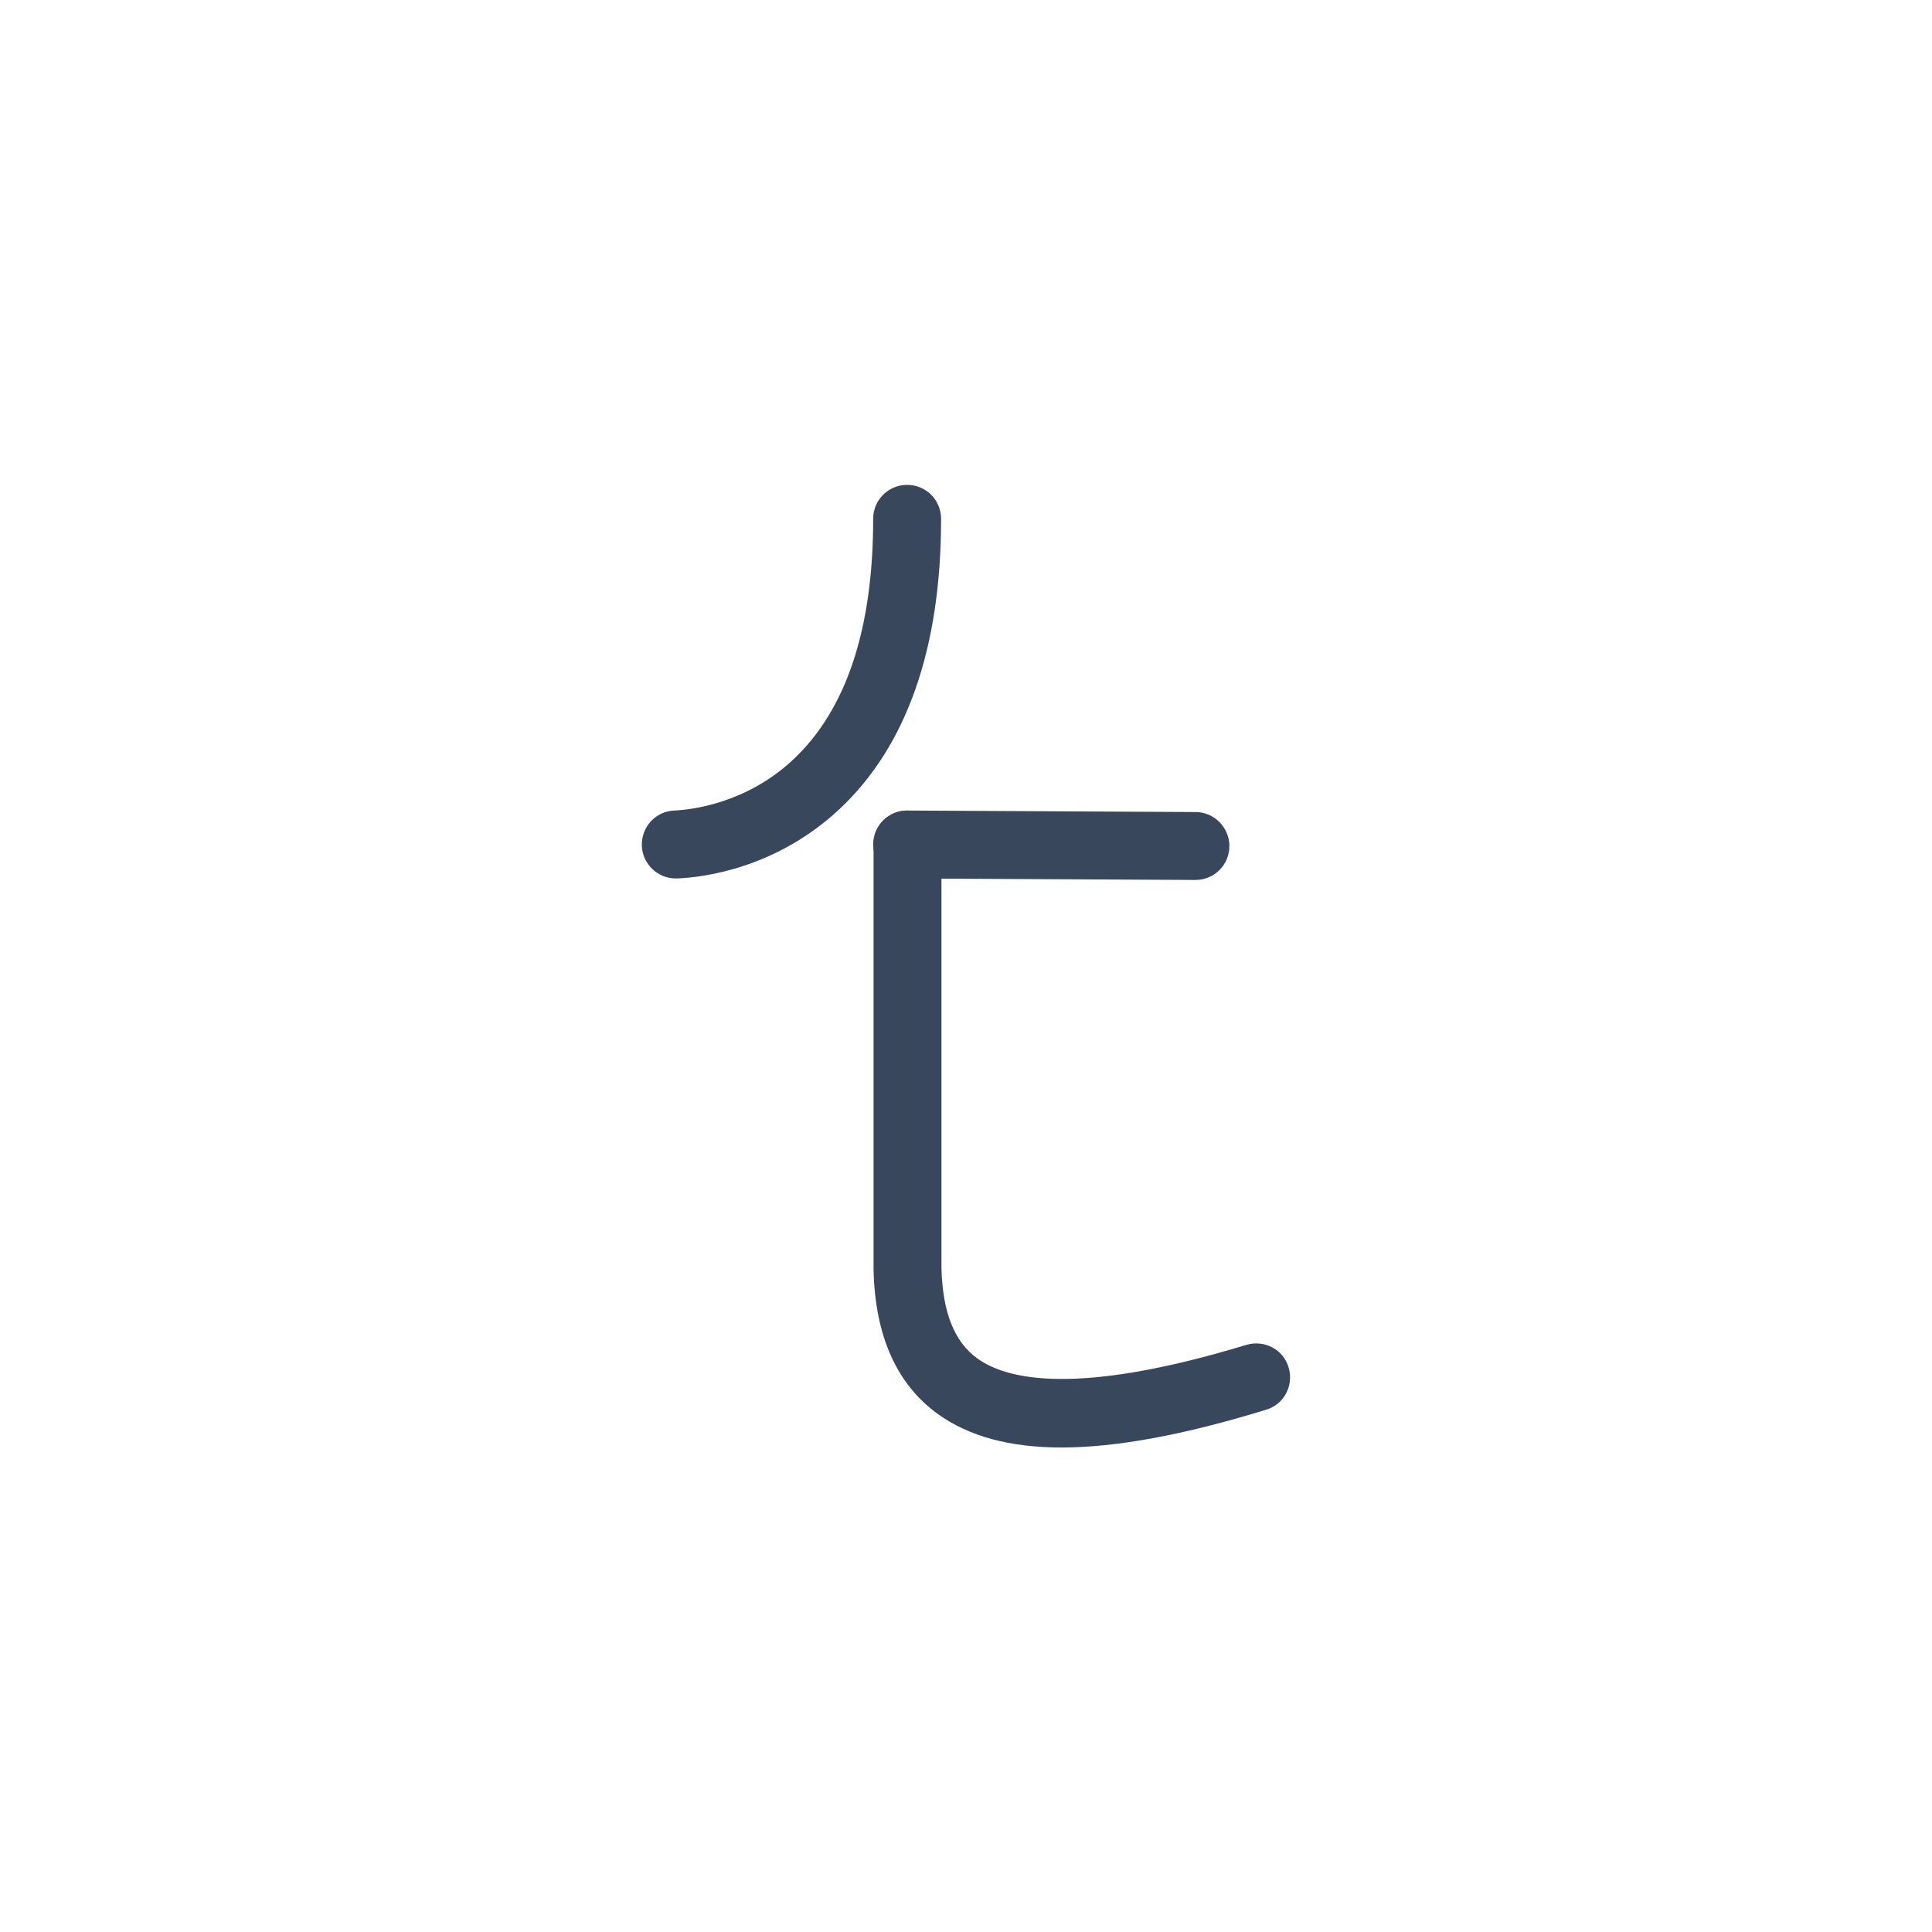 <?xml version="1.0" ?><!DOCTYPE svg  PUBLIC '-//W3C//DTD SVG 1.1//EN'  'http://www.w3.org/Graphics/SVG/1.1/DTD/svg11.dtd'><svg enable-background="new 0 0 512 512" id="Layer_1" version="1.1" viewBox="0 0 512 512" xml:space="preserve" xmlns="http://www.w3.org/2000/svg" xmlns:xlink="http://www.w3.org/1999/xlink"><g><g><path d="M281.3,383.6c-13.8,0-24.6-3-32.8-8.9c-10.9-7.9-16.6-20.7-17-38.2c0-0.1,0-0.1,0-0.2V223.8c0-5,4-9,9-9    s9,4,9,9v112.3c0.3,11.7,3.4,19.5,9.5,23.9c8,5.8,26.9,9.9,71.3-3.6c4.8-1.4,9.8,1.2,11.2,6s-1.2,9.8-6,11.2    C313.7,380.3,295.8,383.6,281.3,383.6z" fill="#39475D"/><path d="M316.8,233.2C316.8,233.2,316.8,233.2,316.8,233.2l-76.4-0.4c-5,0-9-4.1-9-9c0-5,4-9,9-9c0,0,0,0,0,0    l76.4,0.4c5,0,9,4.1,9,9C325.8,229.2,321.8,233.2,316.8,233.2z M179.1,232.8c-4.8,0-8.8-3.8-9-8.6c-0.2-5,3.6-9.2,8.6-9.4    c4.2-0.2,18.9-1.7,31.5-13.5c14.1-13.2,21.2-34.7,21.2-63.8c0-5,4-9,9-9s9,4,9,9c0,34.3-9.1,60.2-26.9,76.9    c-16.7,15.6-35.7,18.1-43.1,18.4C179.3,232.8,179.2,232.8,179.1,232.8z" fill="#39475D"/></g></g></svg>